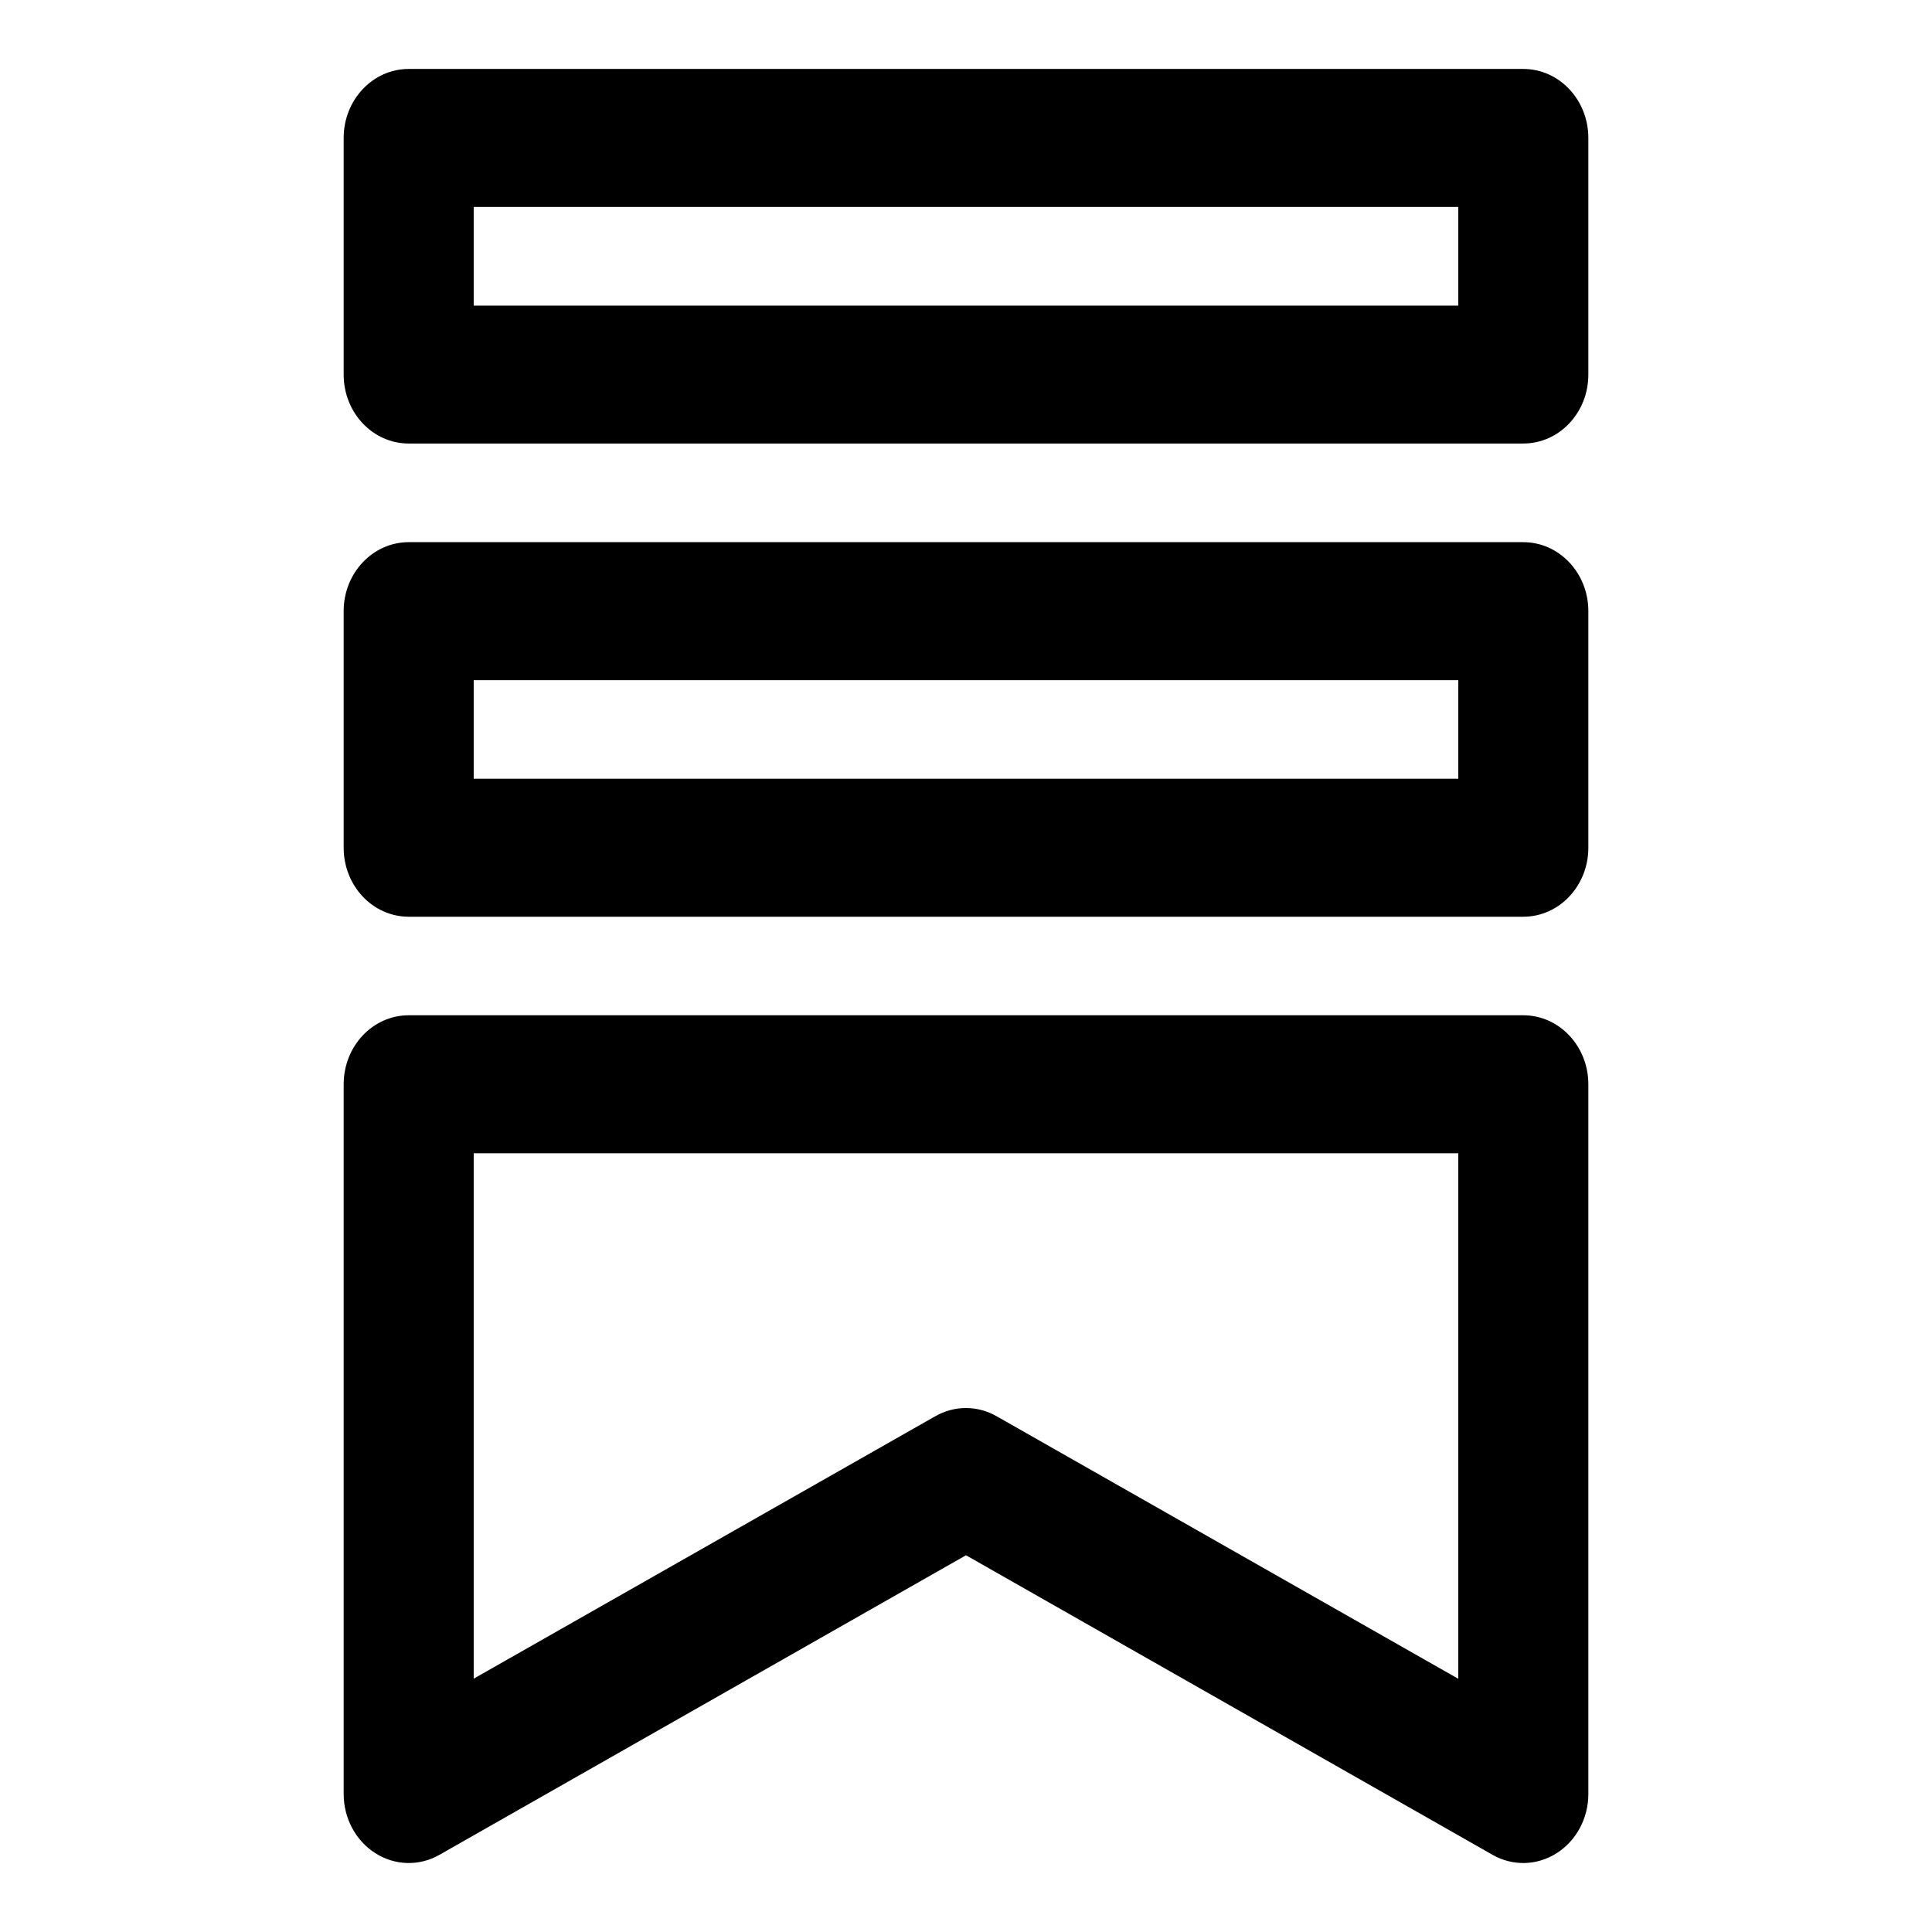 <svg width="16" height="16" viewBox="0 0 16 16" fill="none" xmlns="http://www.w3.org/2000/svg">
<path fill-rule="evenodd" clip-rule="evenodd" d="M2.846 5.061C2.846 4.746 3.087 4.49 3.385 4.49H12.615C12.913 4.49 13.154 4.746 13.154 5.061V7.02C13.154 7.336 12.913 7.592 12.615 7.592H3.385C3.087 7.592 2.846 7.336 2.846 7.02V5.061ZM3.923 5.633V6.449H12.077V5.633H3.923Z" fill="currentColor"/>
<path fill-rule="evenodd" clip-rule="evenodd" d="M2.846 8.98C2.846 8.664 3.087 8.408 3.385 8.408H12.615C12.913 8.408 13.154 8.664 13.154 8.98V14.857C13.154 15.058 13.054 15.244 12.892 15.347C12.729 15.451 12.528 15.456 12.361 15.361L8 12.88L3.639 15.361C3.472 15.456 3.271 15.451 3.108 15.347C2.946 15.244 2.846 15.058 2.846 14.857V8.98ZM3.923 9.551V13.902L7.745 11.729C7.904 11.638 8.095 11.638 8.254 11.729L12.077 13.903V9.551H3.923Z" fill="currentColor"/>
<path fill-rule="evenodd" clip-rule="evenodd" d="M2.846 1.143C2.846 0.827 3.087 0.571 3.385 0.571H12.615C12.913 0.571 13.154 0.827 13.154 1.143V3.102C13.154 3.418 12.913 3.673 12.615 3.673H3.385C3.087 3.673 2.846 3.418 2.846 3.102V1.143ZM3.923 1.714V2.531H12.077V1.714H3.923Z" fill="currentColor"/>
</svg>
